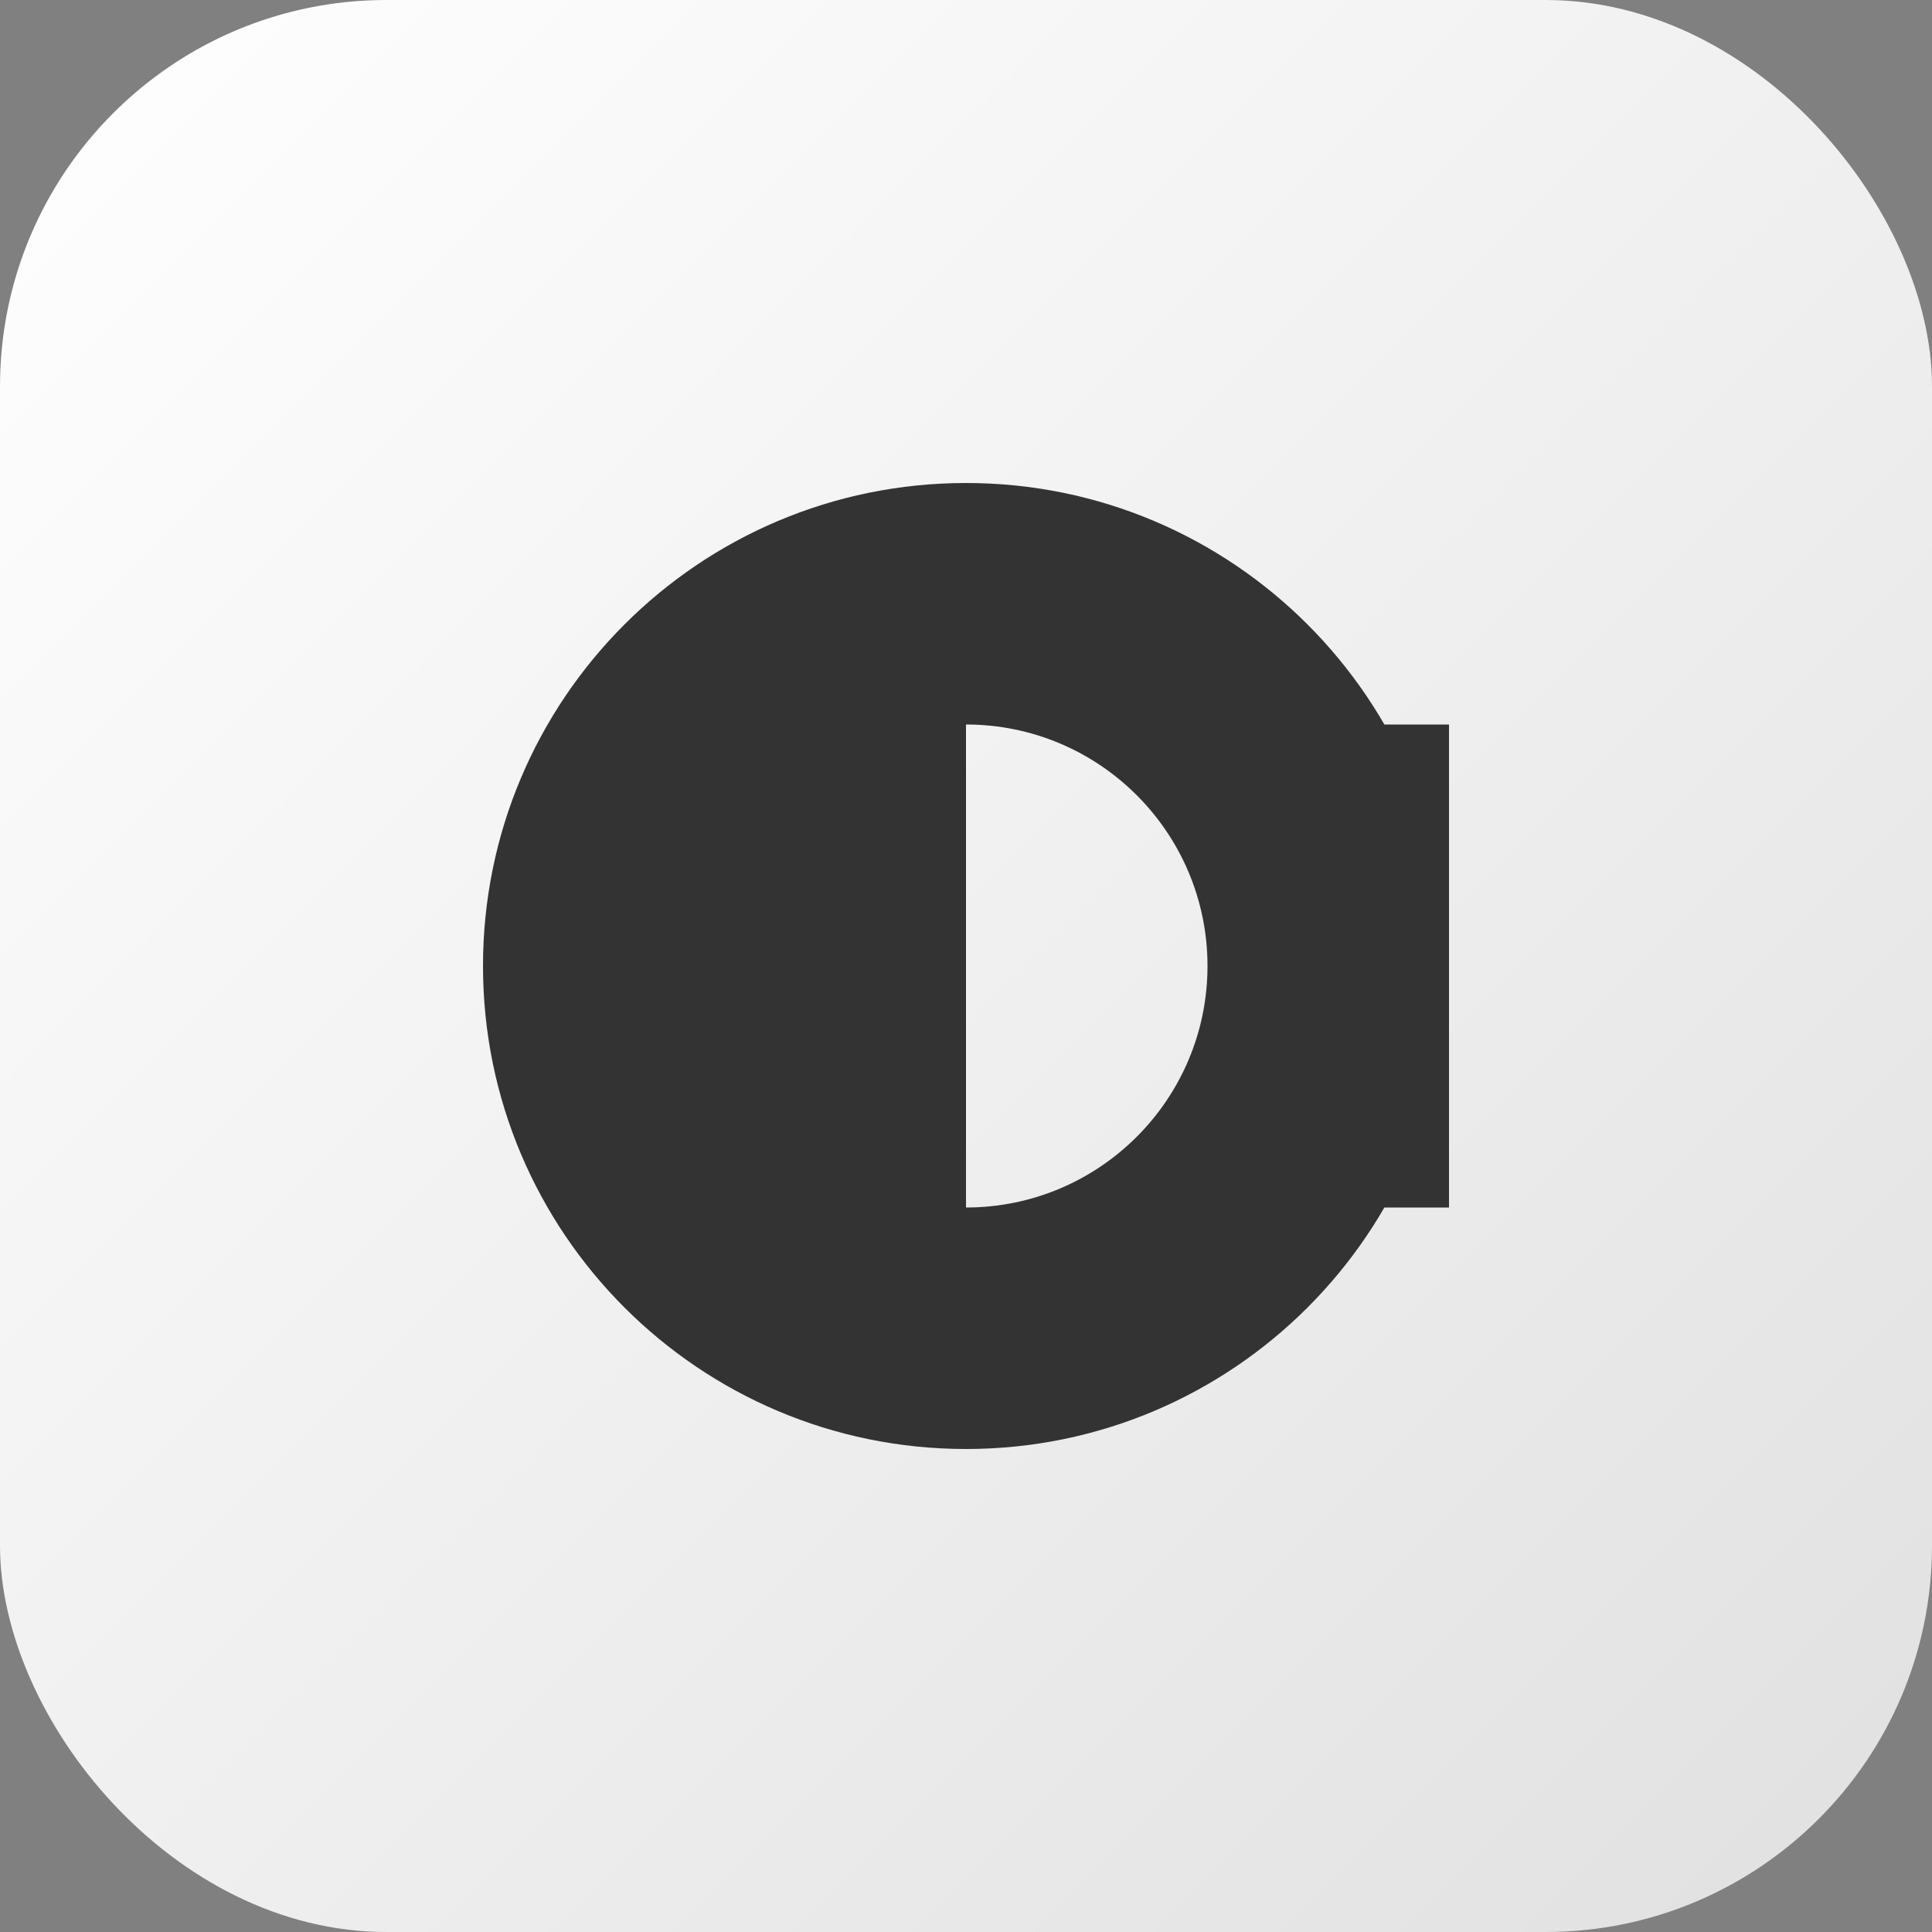 
<svg xmlns="http://www.w3.org/2000/svg" viewBox="0 0 120 120">
  <rect x="0" y="0" width="120" height="120" fill="#808080" stroke="none"/>
  <defs>
    <linearGradient id="logo-gradient" x1="0%" y1="0%" x2="100%" y2="100%">
      <stop offset="0%" style="stop-color:#ffffff; stop-opacity:1" />
      <stop offset="50%" style="stop-color:#f0f0f0; stop-opacity:1" />
      <stop offset="100%" style="stop-color:#e0e0e0; stop-opacity:1" />
    </linearGradient>
  </defs>
  <rect width="120" height="120" fill="url(#logo-gradient)" rx="24" />
  <path fill="#333" d="M30 60c0 16.569 13.431 30 30 30s30-13.431 30-30-13.431-30-30-30-30 13.431-30 30zm15 0c0-8.284 6.716-15 15-15s15 6.716 15 15-6.716 15-15 15-15-6.716-15-15zm30-15v30h15V45h-15zm-30 0v30h15V45H45z" />
</svg>
